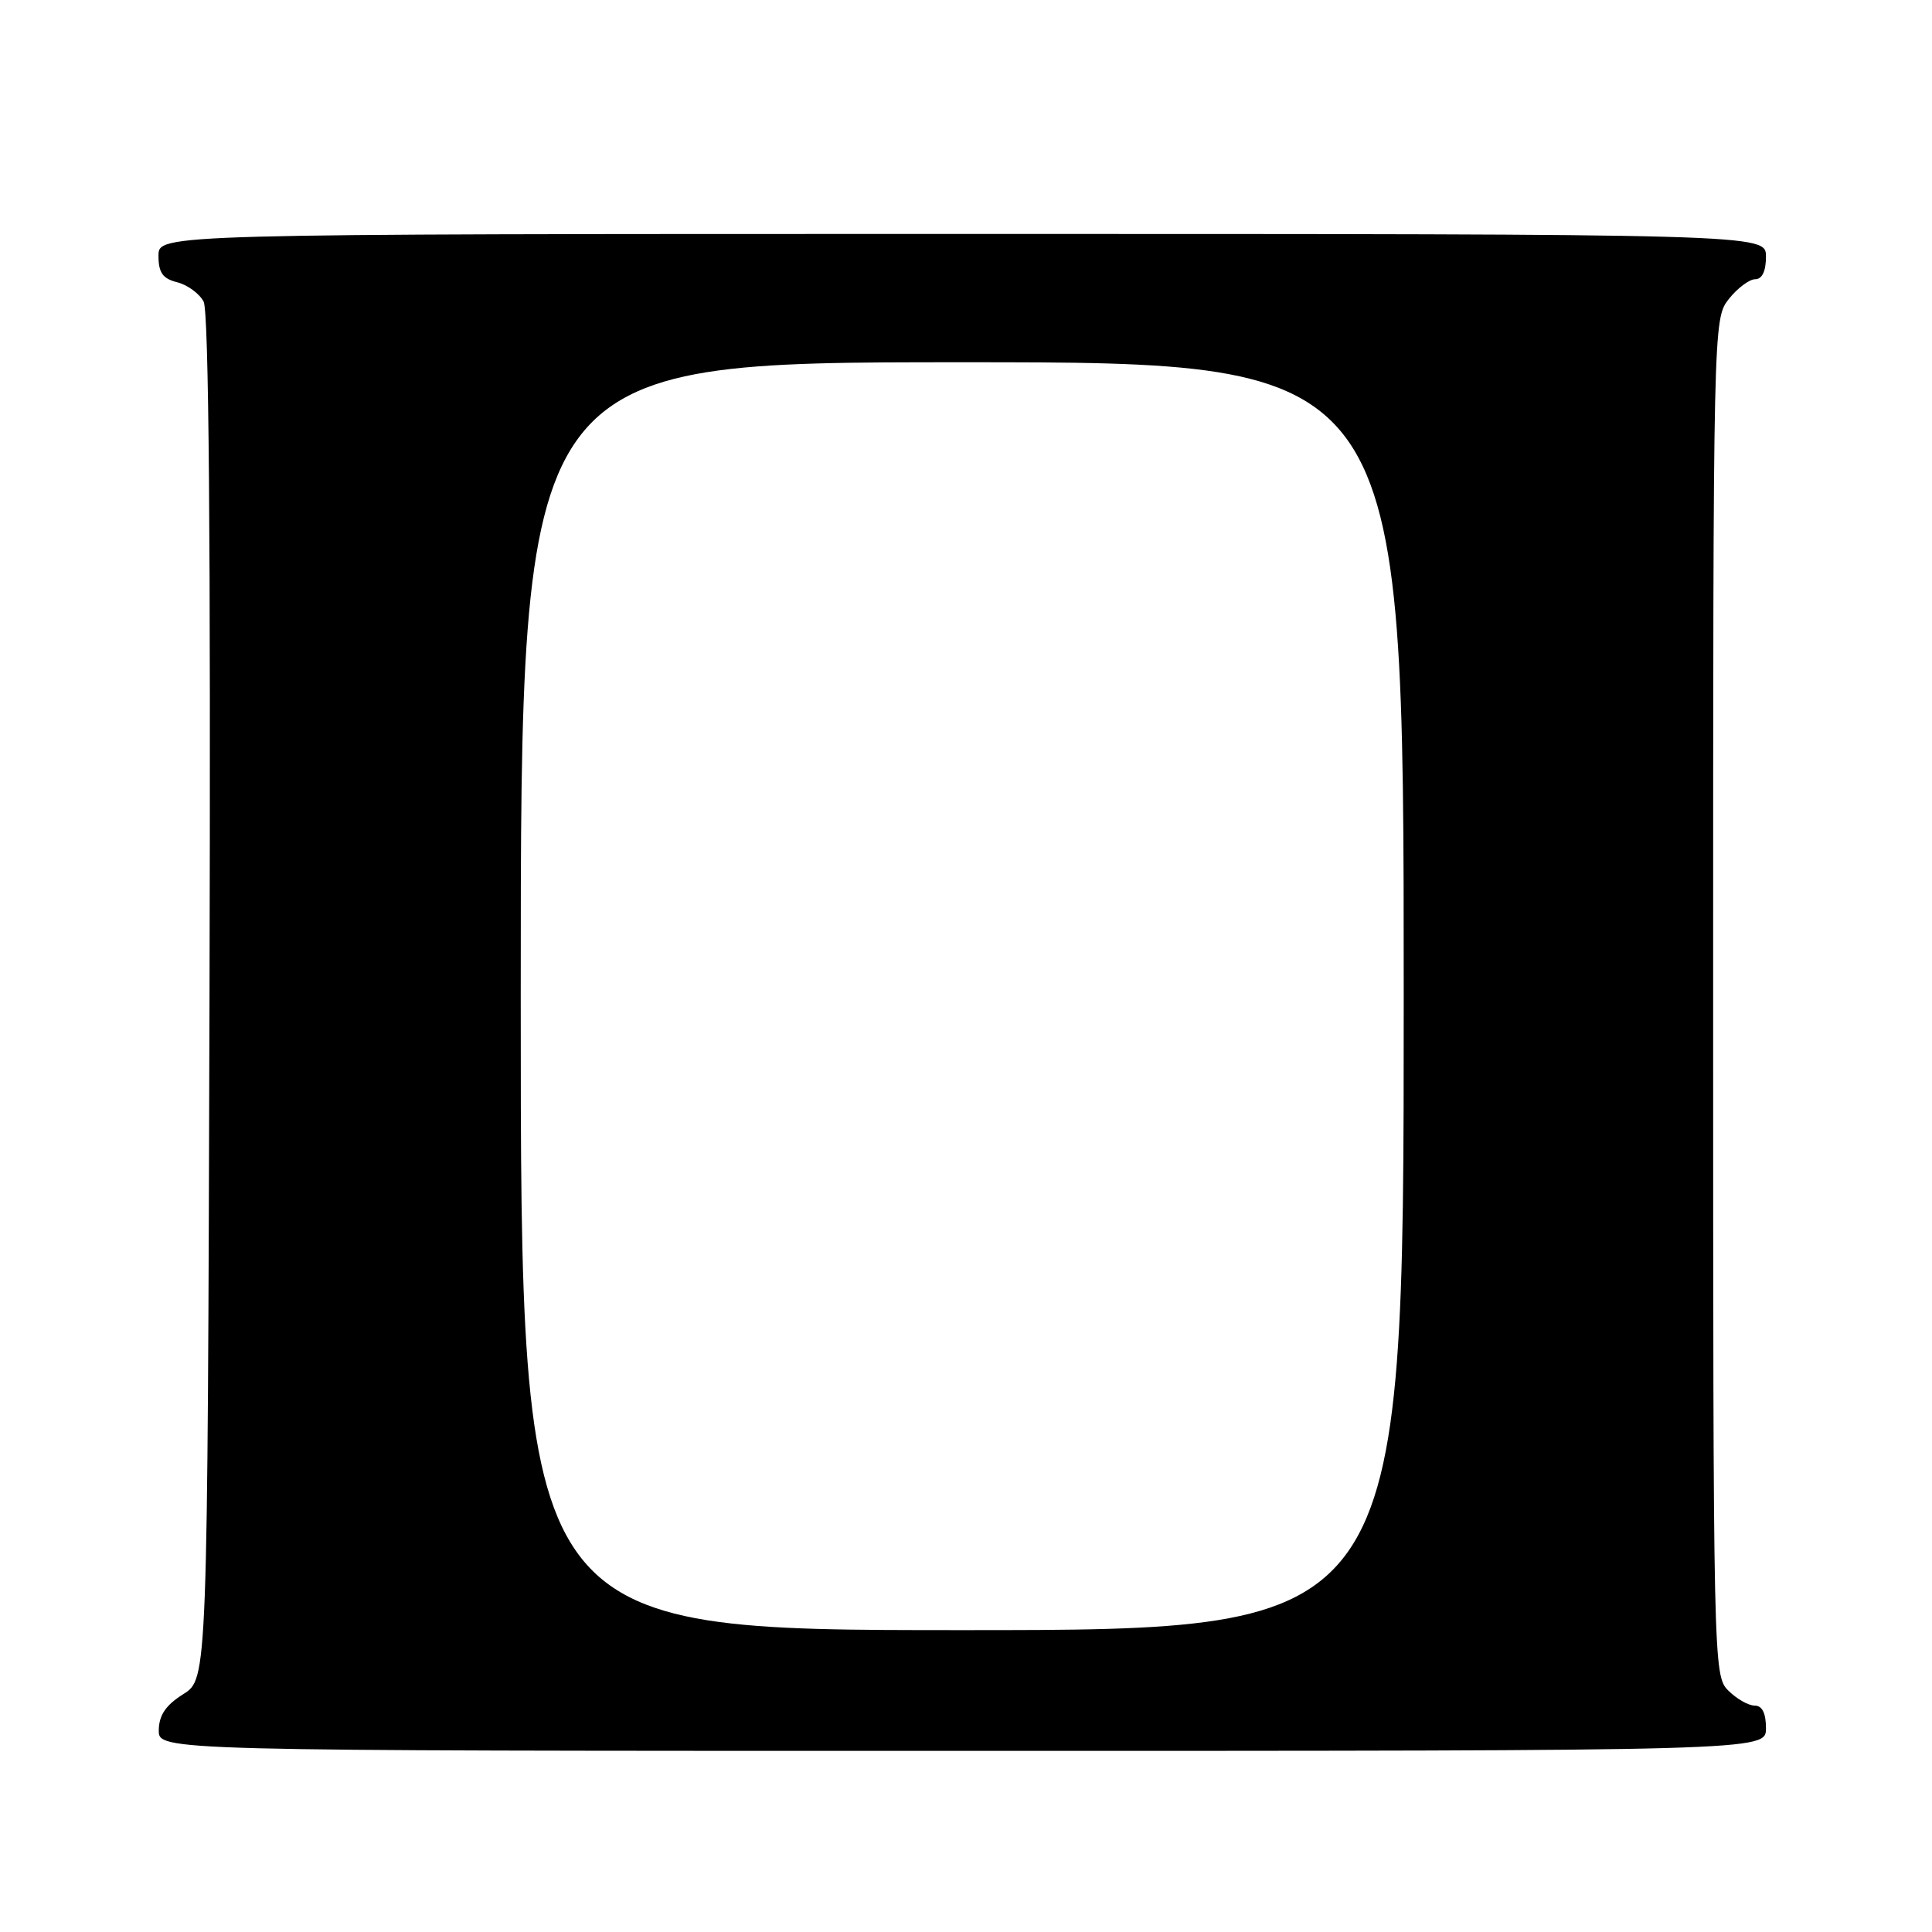 <?xml version="1.0" encoding="UTF-8" standalone="no"?>
<!DOCTYPE svg PUBLIC "-//W3C//DTD SVG 1.1//EN" "http://www.w3.org/Graphics/SVG/1.1/DTD/svg11.dtd" >
<svg xmlns="http://www.w3.org/2000/svg" xmlns:xlink="http://www.w3.org/1999/xlink" version="1.1" viewBox="0 0 256 256">
 <g >
 <path fill="currentColor"
d=" M 234.00 229.00 C 234.00 227.00 233.50 226.00 232.50 226.00 C 231.67 226.00 230.10 225.10 229.00 224.00 C 227.03 222.03 227.00 220.67 227.00 132.13 C 227.00 42.73 227.01 42.26 229.07 39.63 C 230.21 38.19 231.79 37.00 232.57 37.00 C 233.49 37.00 234.00 35.93 234.00 34.00 C 234.00 31.00 234.00 31.00 127.50 31.00 C 21.00 31.00 21.00 31.00 21.00 33.89 C 21.00 36.13 21.56 36.92 23.47 37.40 C 24.83 37.74 26.41 38.89 26.98 39.96 C 27.67 41.26 27.93 71.43 27.76 132.17 C 27.50 222.46 27.50 222.46 24.29 224.48 C 21.97 225.94 21.07 227.26 21.04 229.25 C 21.00 232.00 21.00 232.00 127.50 232.00 C 234.00 232.00 234.00 232.00 234.00 229.00 Z  M 69.00 132.00 C 69.00 48.00 69.00 48.00 127.50 48.00 C 186.00 48.00 186.00 48.00 186.00 132.00 C 186.00 216.00 186.00 216.00 127.50 216.00 C 69.00 216.00 69.00 216.00 69.00 132.00 Z "/>
</g>
</svg>